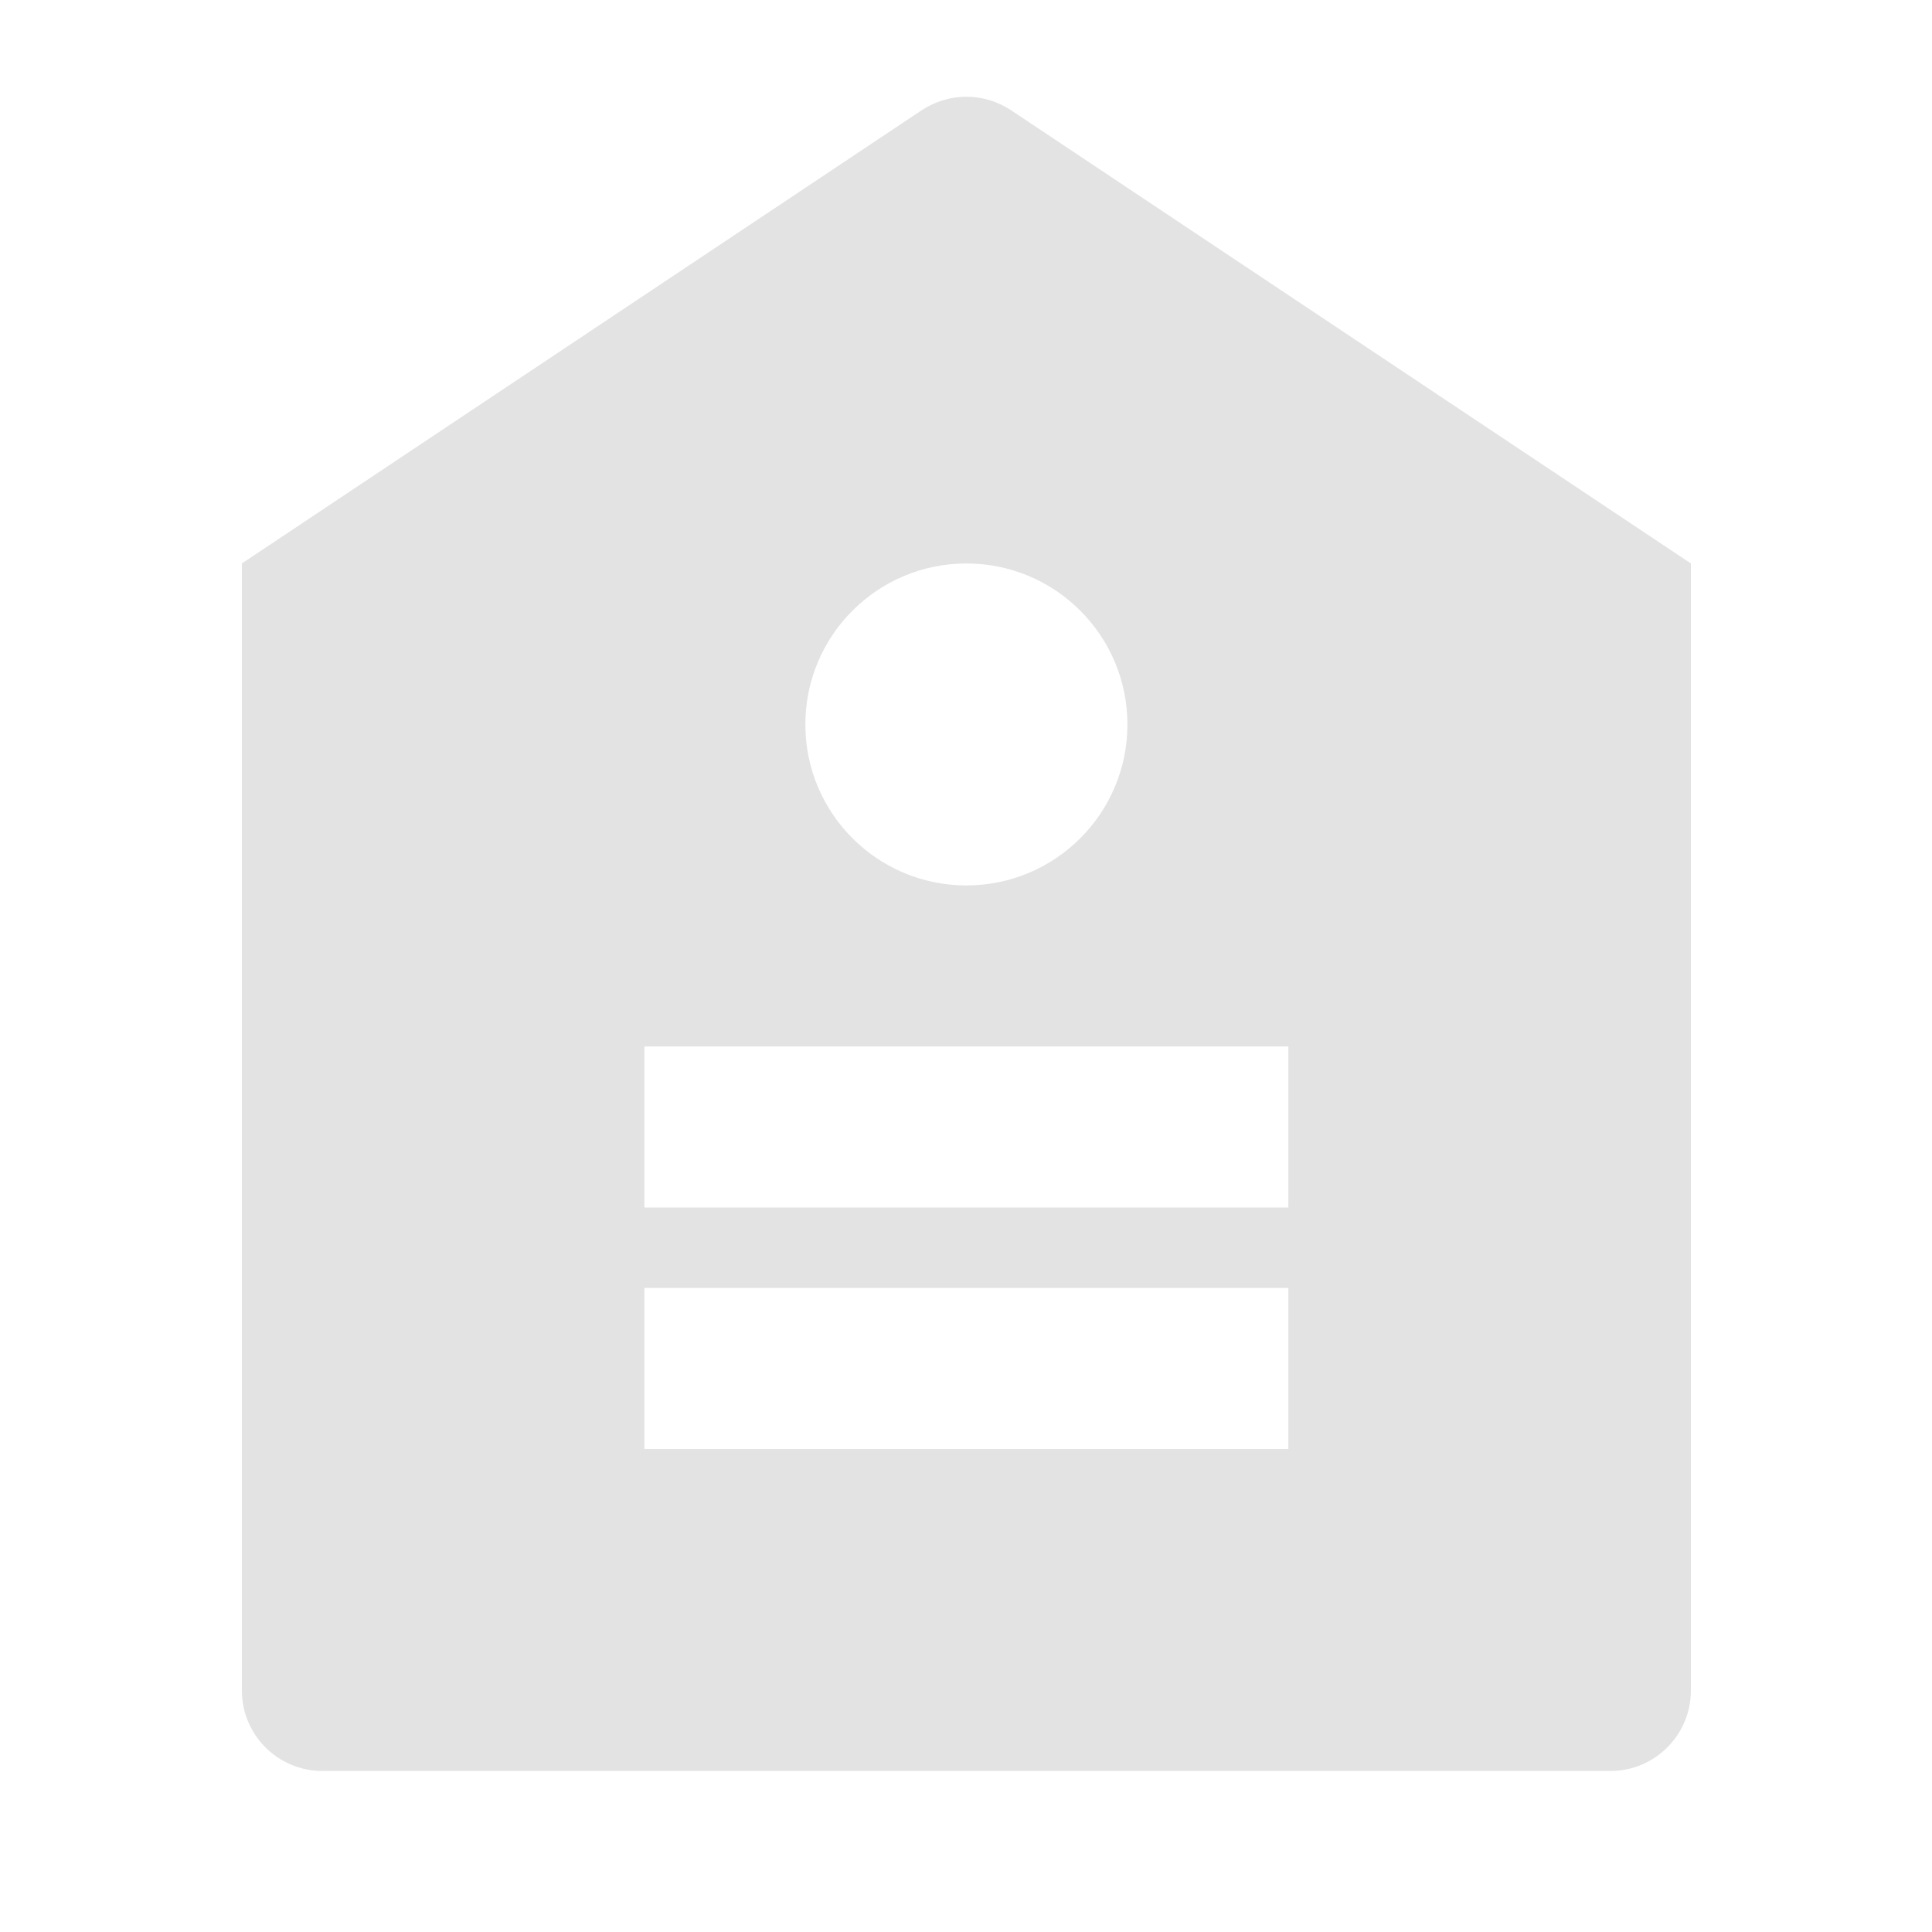 <svg width="20" height="20" viewBox="0 0 20 20" fill="none" xmlns="http://www.w3.org/2000/svg">
<path d="M2.504 5.833L9.542 1.141C9.822 0.955 10.186 0.955 10.466 1.141L17.504 5.833V17.5C17.504 17.96 17.131 18.333 16.671 18.333H3.337C2.877 18.333 2.504 17.96 2.504 17.5V5.833ZM10.004 9.166C10.924 9.166 11.671 8.42 11.671 7.5C11.671 6.579 10.924 5.833 10.004 5.833C9.083 5.833 8.337 6.579 8.337 7.5C8.337 8.42 9.083 9.166 10.004 9.166ZM6.671 13.333V15H13.337V13.333H6.671ZM6.671 10.833V12.5H13.337V10.833H6.671Z" fill="#E3E3E3"/>
</svg>
